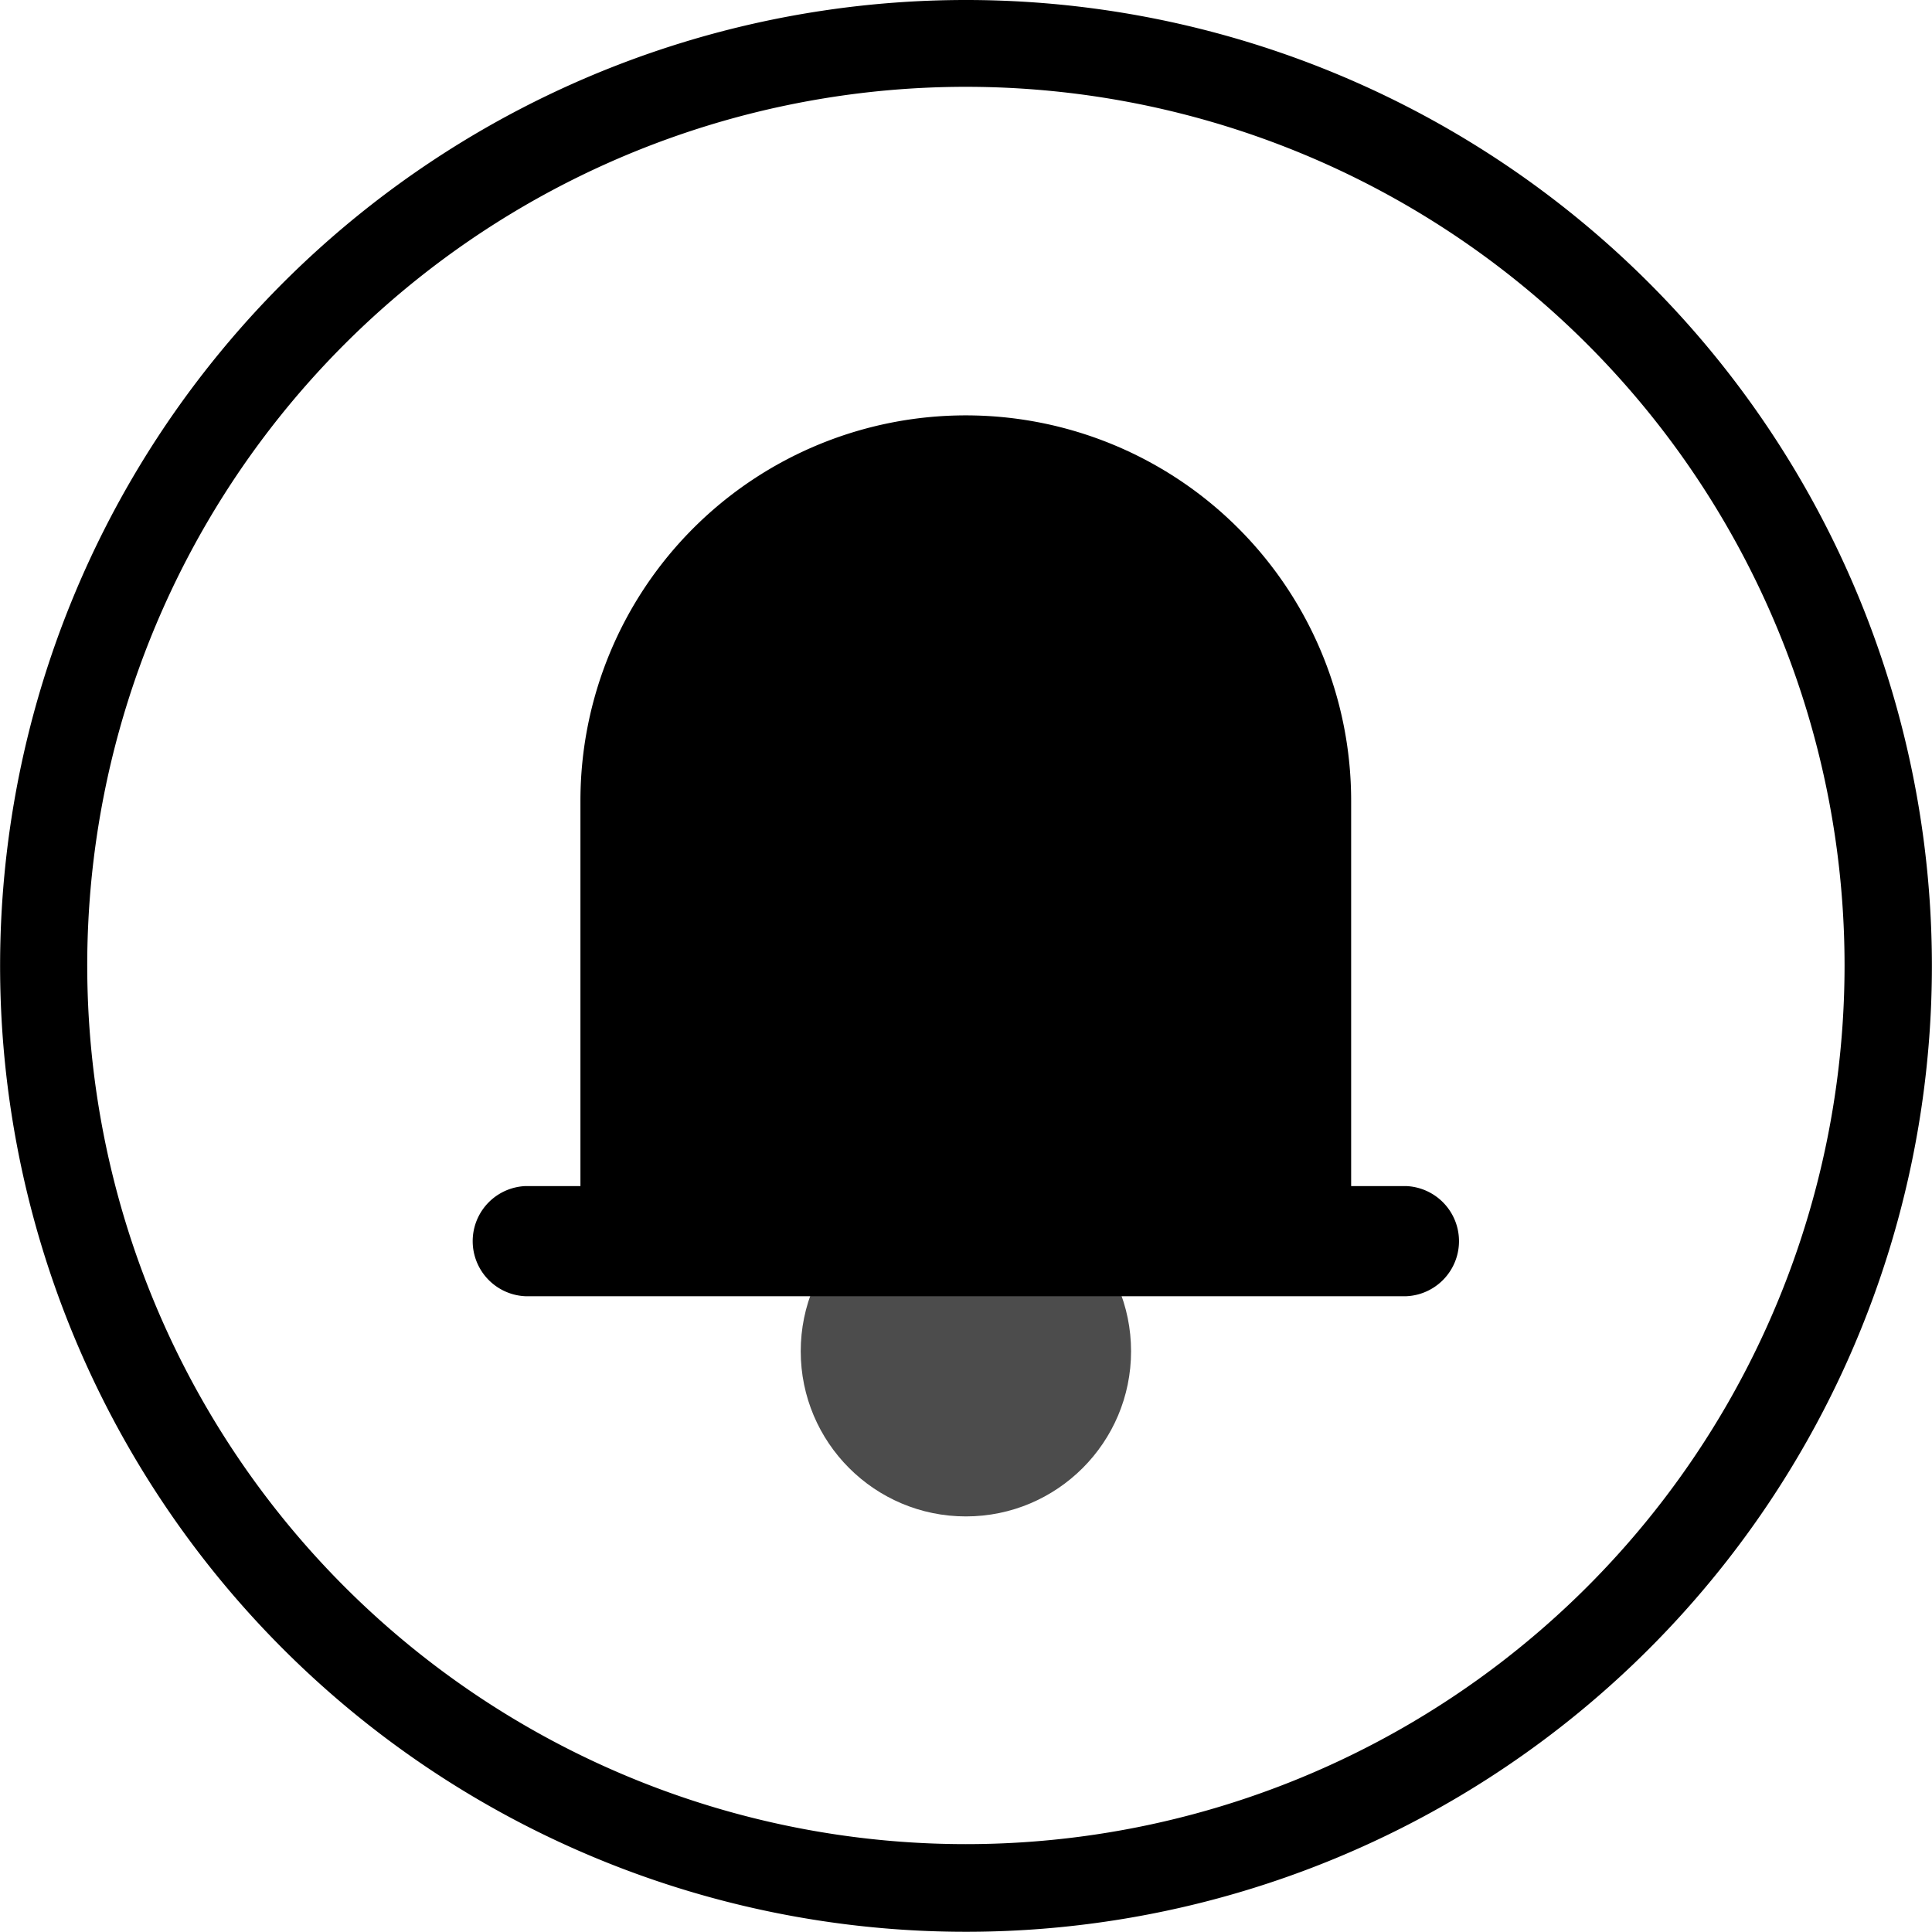 <svg xmlns="http://www.w3.org/2000/svg" viewBox="0 0 18.47 18.47"><defs><style>.a,.b{fill:#000;}.b{opacity:0.7;}</style></defs><g transform="translate(-404.583 -397.7)"><path class="a" d="M413.817,397.7a9.234,9.234,0,1,0,9.235,9.234A9.234,9.234,0,0,0,413.817,397.7Zm0,17.63a8.4,8.4,0,1,1,8.4-8.4A8.4,8.4,0,0,1,413.817,415.33Z"/><circle class="b" cx="1.579" cy="1.579" r="1.579" transform="translate(412.238 409.039)"/><path class="a" d="M418.028,409.039H417.5v-3.684a3.684,3.684,0,1,0-7.368,0v3.684h-.526a.527.527,0,0,0,0,1.053h8.421a.527.527,0,0,0,0-1.053Z"/></g></svg>
